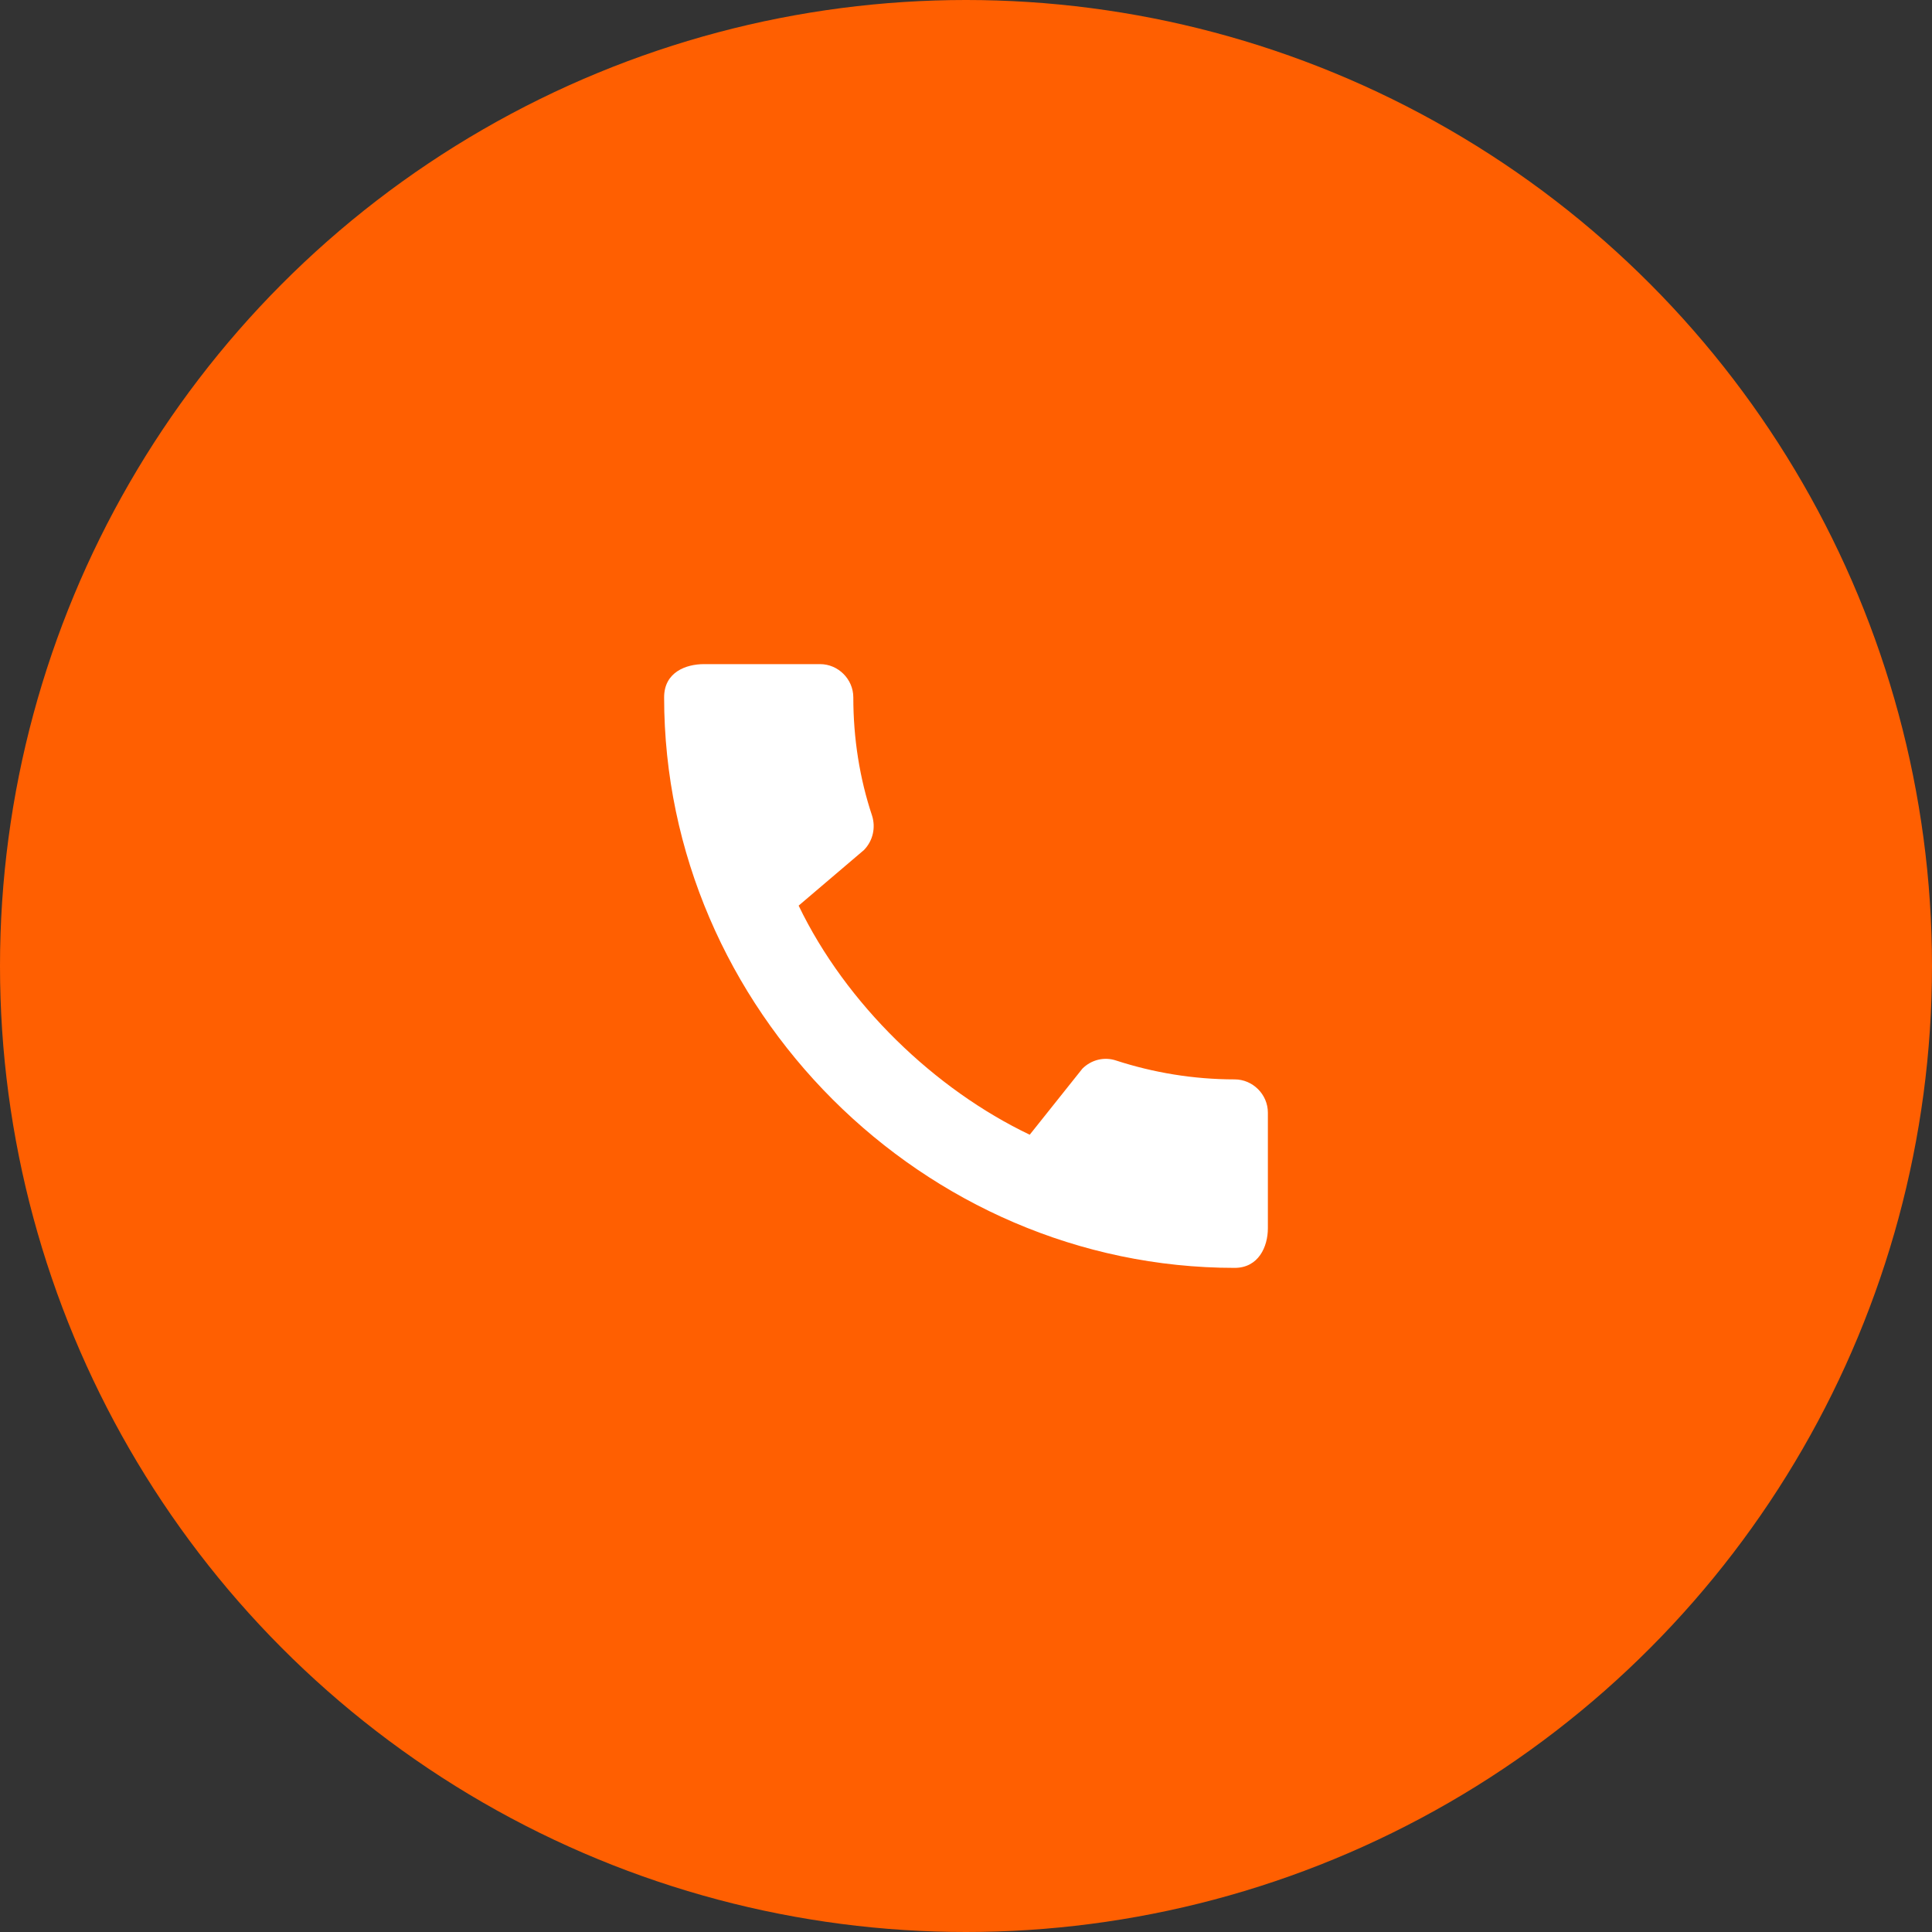 <svg width="64" height="64" viewBox="0 0 64 64" fill="none" xmlns="http://www.w3.org/2000/svg">
<rect x="0" y="0" width="64" height="64" fill="#333333" stroke="none"/>
<circle cx="32" cy="32" r="32" fill="#FF5F01"/>
<path d="M40.9 35.756C39.533 35.756 38.211 35.533 36.978 35.133C36.589 35 36.156 35.1 35.856 35.4L34.111 37.589C30.967 36.089 28.022 33.256 26.456 30L28.622 28.156C28.922 27.844 29.011 27.411 28.889 27.022C28.478 25.789 28.267 24.467 28.267 23.1C28.267 22.5 27.767 22 27.167 22H23.322C22.722 22 22 22.267 22 23.1C22 33.422 30.589 42 40.9 42C41.689 42 42 41.3 42 40.689V36.856C42 36.256 41.5 35.756 40.9 35.756Z" fill="white"/>
</svg>
